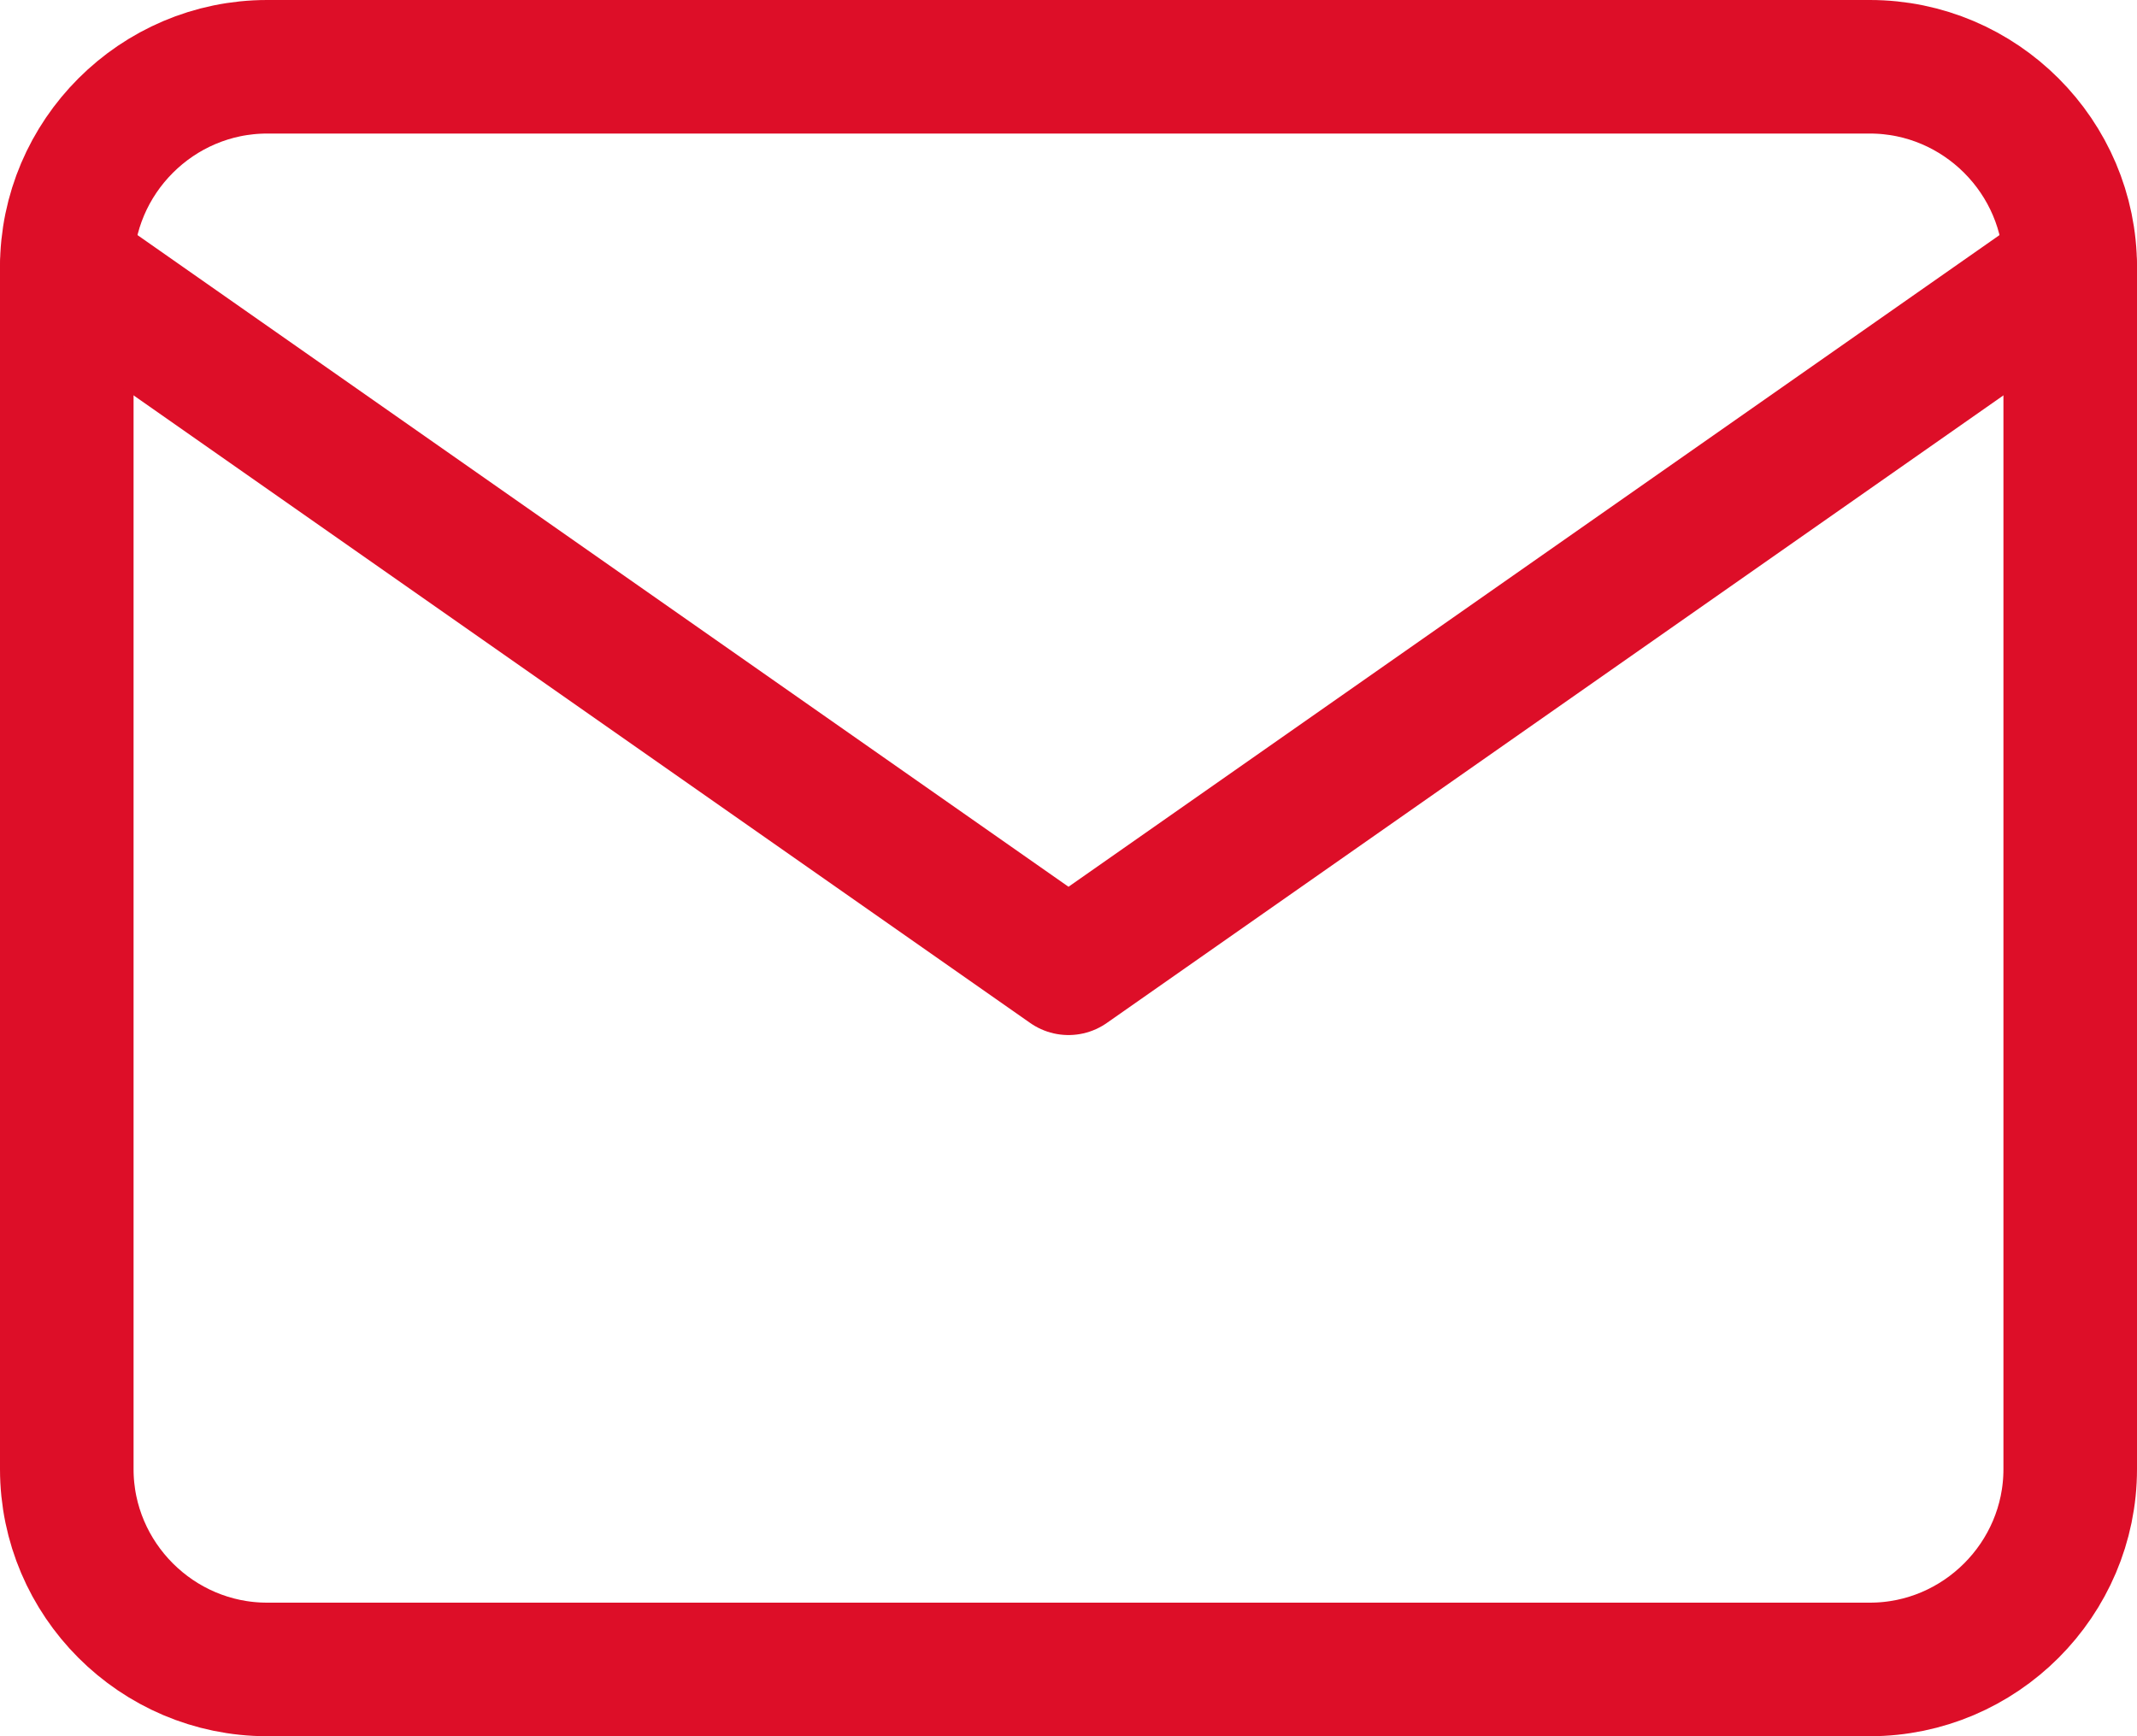 <?xml version="1.0" encoding="UTF-8"?>
<svg width="32px" height="26px" viewBox="0 0 32 26" version="1.1" xmlns="http://www.w3.org/2000/svg" xmlns:xlink="http://www.w3.org/1999/xlink">
    <title>mail</title>
    <g id="Page-1" stroke="none" stroke-width="1" fill="none" fill-rule="evenodd" stroke-linecap="round" stroke-linejoin="round">
        <g id="mail" transform="translate(1, 1)" stroke="#DD0E28" stroke-width="2">
            <path d="M3,0 L27,0 C28.65,0 30,1.35 30,3 L30,21 C30,22.65 28.65,24 27,24 L3,24 C1.35,24 0,22.65 0,21 L0,3 C0,1.35 1.35,0 3,0 Z" id="Path"></path>
            <polyline id="Path" points="30 3 15 13.5 0 3"></polyline>
        </g>
    </g>
</svg>
